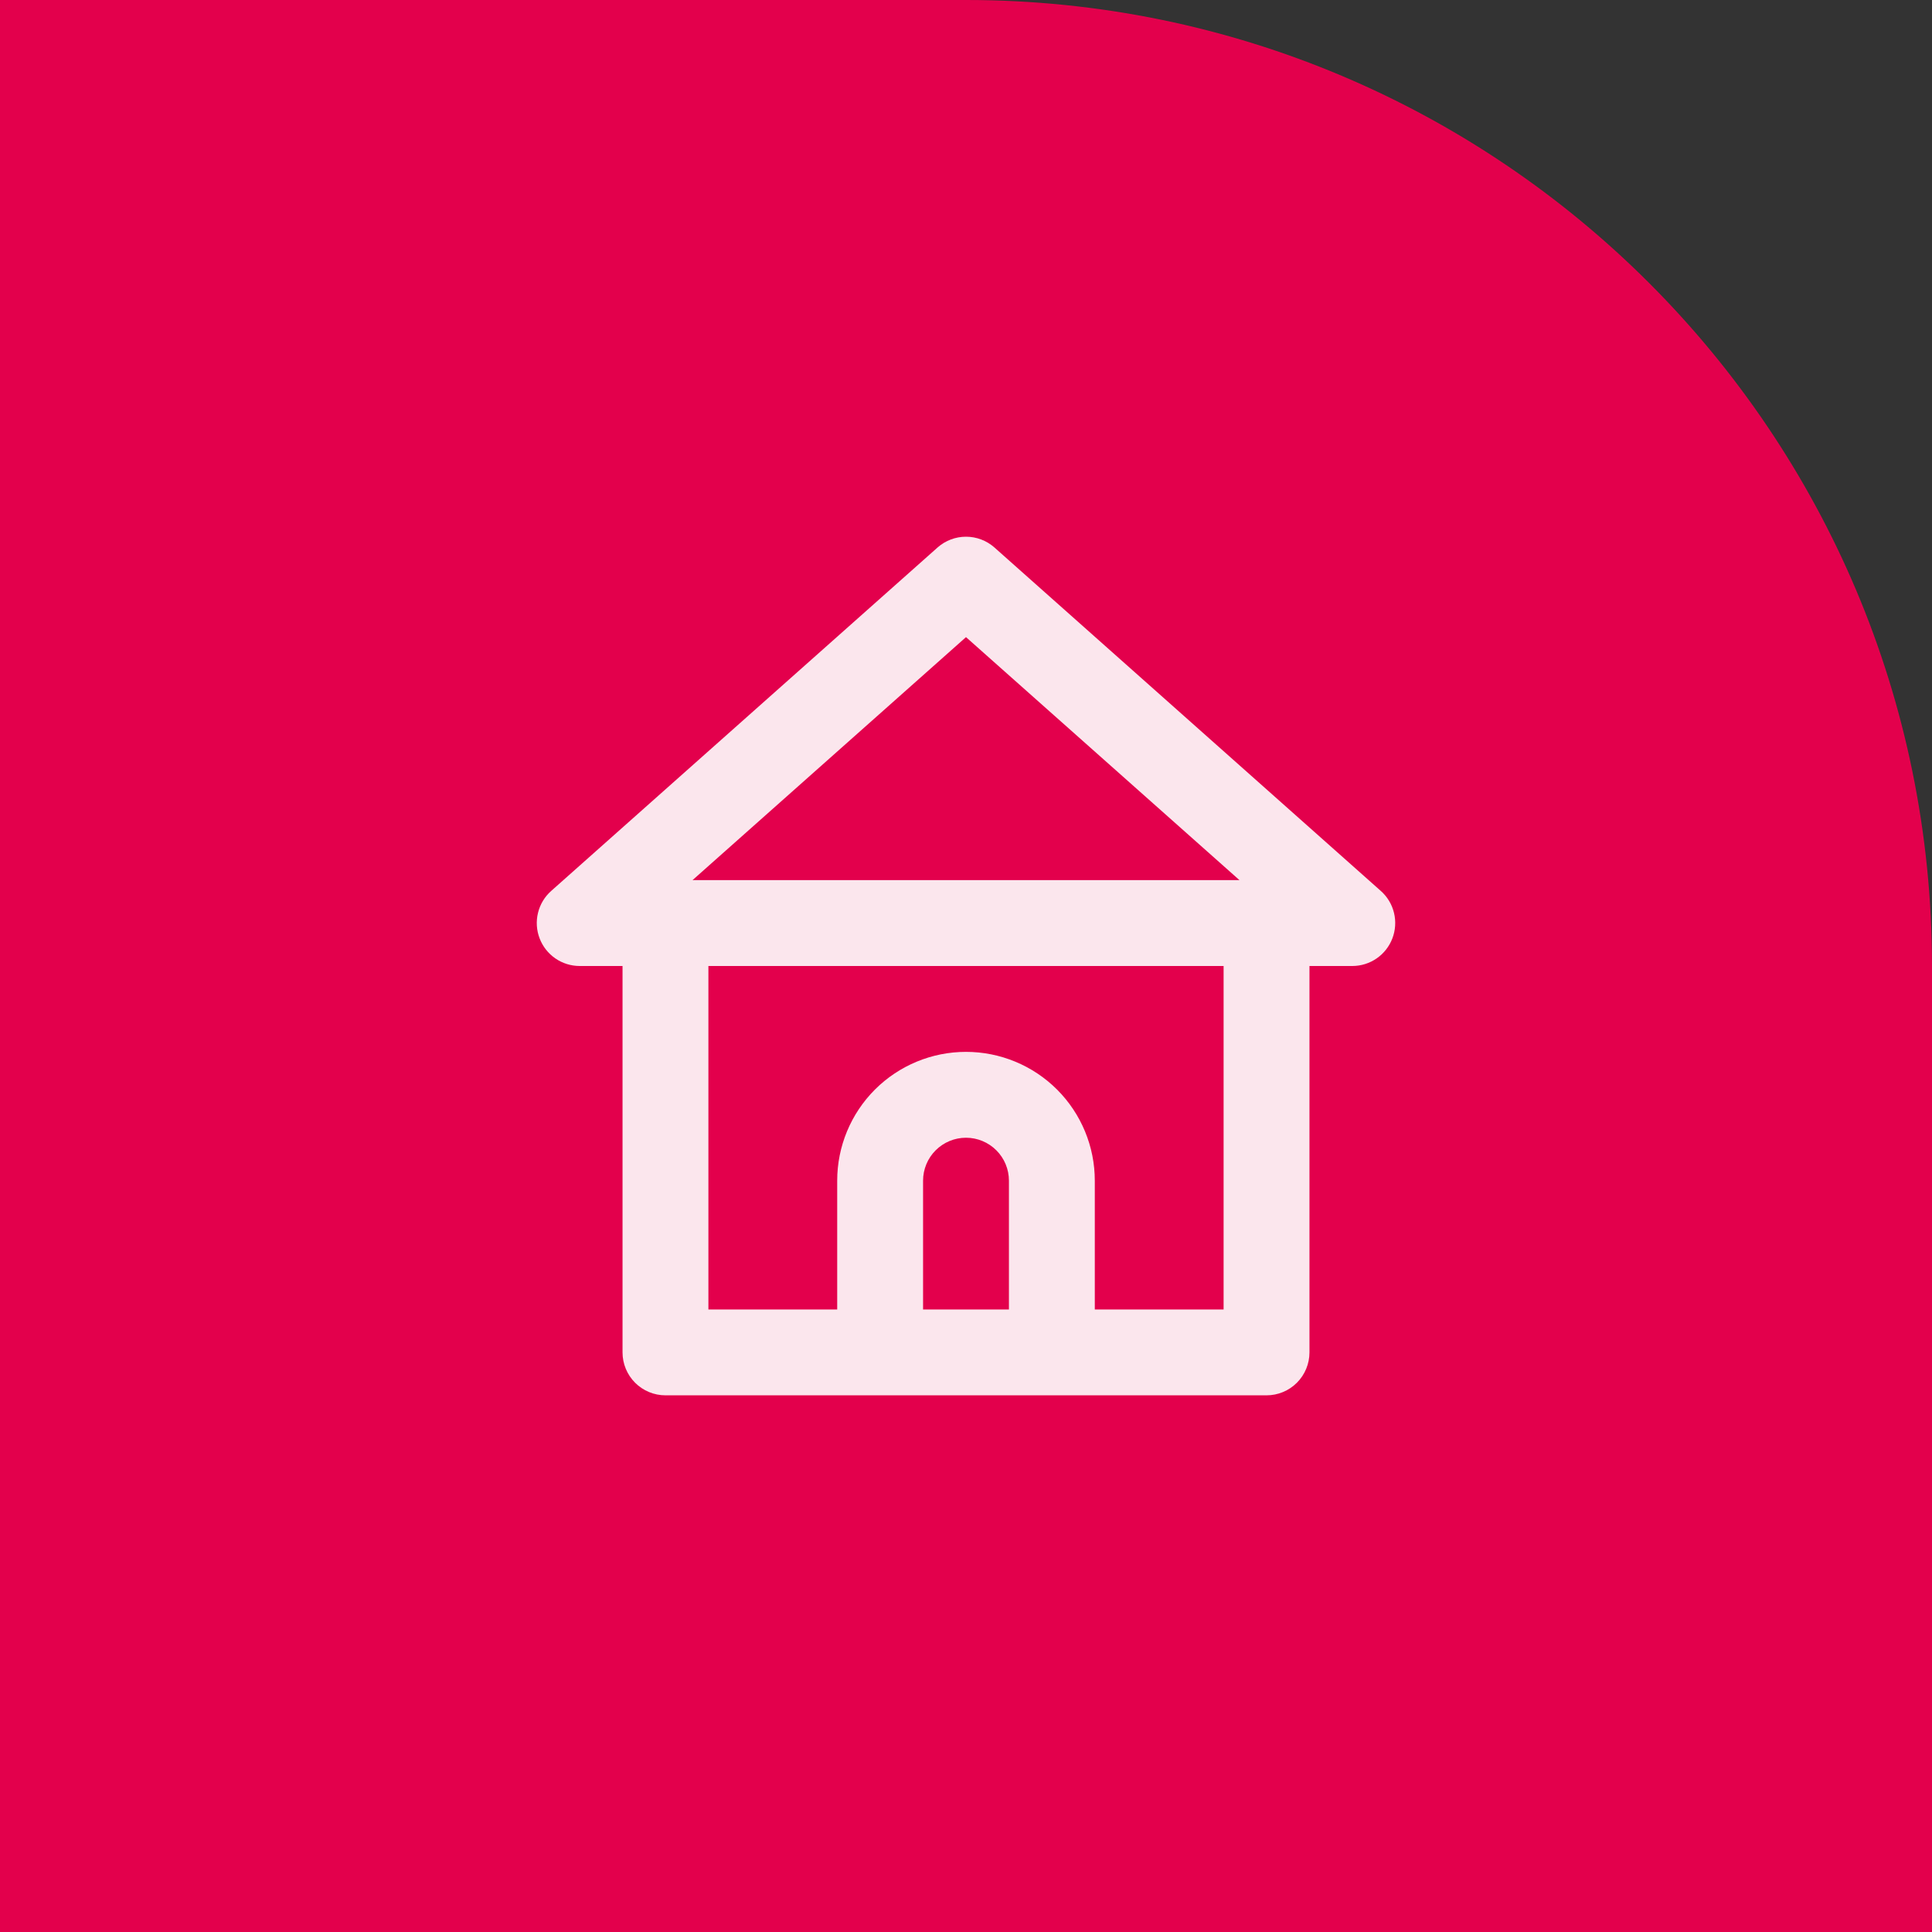 <svg width="90" height="90" viewBox="0 0 90 90" fill="none" xmlns="http://www.w3.org/2000/svg">
<rect x="0" y="0" width="90" height="90" fill="#333333" stroke="none"/>
<path d="M0 0H45C69.853 0 90 20.147 90 45V90H0V0Z" fill="#E3004C"/>
<path d="M64.32 41.5L46.32 25.5C45.955 25.179 45.486 25.002 45 25.002C44.514 25.002 44.045 25.179 43.68 25.5L25.68 41.5C25.374 41.77 25.158 42.128 25.062 42.525C24.965 42.922 24.992 43.339 25.14 43.72C25.285 44.096 25.54 44.419 25.872 44.648C26.204 44.876 26.597 44.999 27 45H29V63C29 63.53 29.211 64.039 29.586 64.414C29.961 64.789 30.47 65 31 65H59C59.53 65 60.039 64.789 60.414 64.414C60.789 64.039 61 63.53 61 63V45H63C63.403 44.999 63.796 44.876 64.128 44.648C64.46 44.419 64.715 44.096 64.86 43.72C65.007 43.339 65.035 42.922 64.938 42.525C64.842 42.128 64.626 41.77 64.32 41.5ZM47 61H43V55C43 54.469 43.211 53.961 43.586 53.586C43.961 53.211 44.47 53 45 53C45.53 53 46.039 53.211 46.414 53.586C46.789 53.961 47 54.469 47 55V61ZM57 61H51V55C51 53.409 50.368 51.883 49.243 50.757C48.117 49.632 46.591 49 45 49C43.409 49 41.883 49.632 40.757 50.757C39.632 51.883 39 53.409 39 55V61H33V45H57V61ZM32.26 41L45 29.68L57.74 41H32.26Z" fill="#FBE6ED"/>
</svg>
